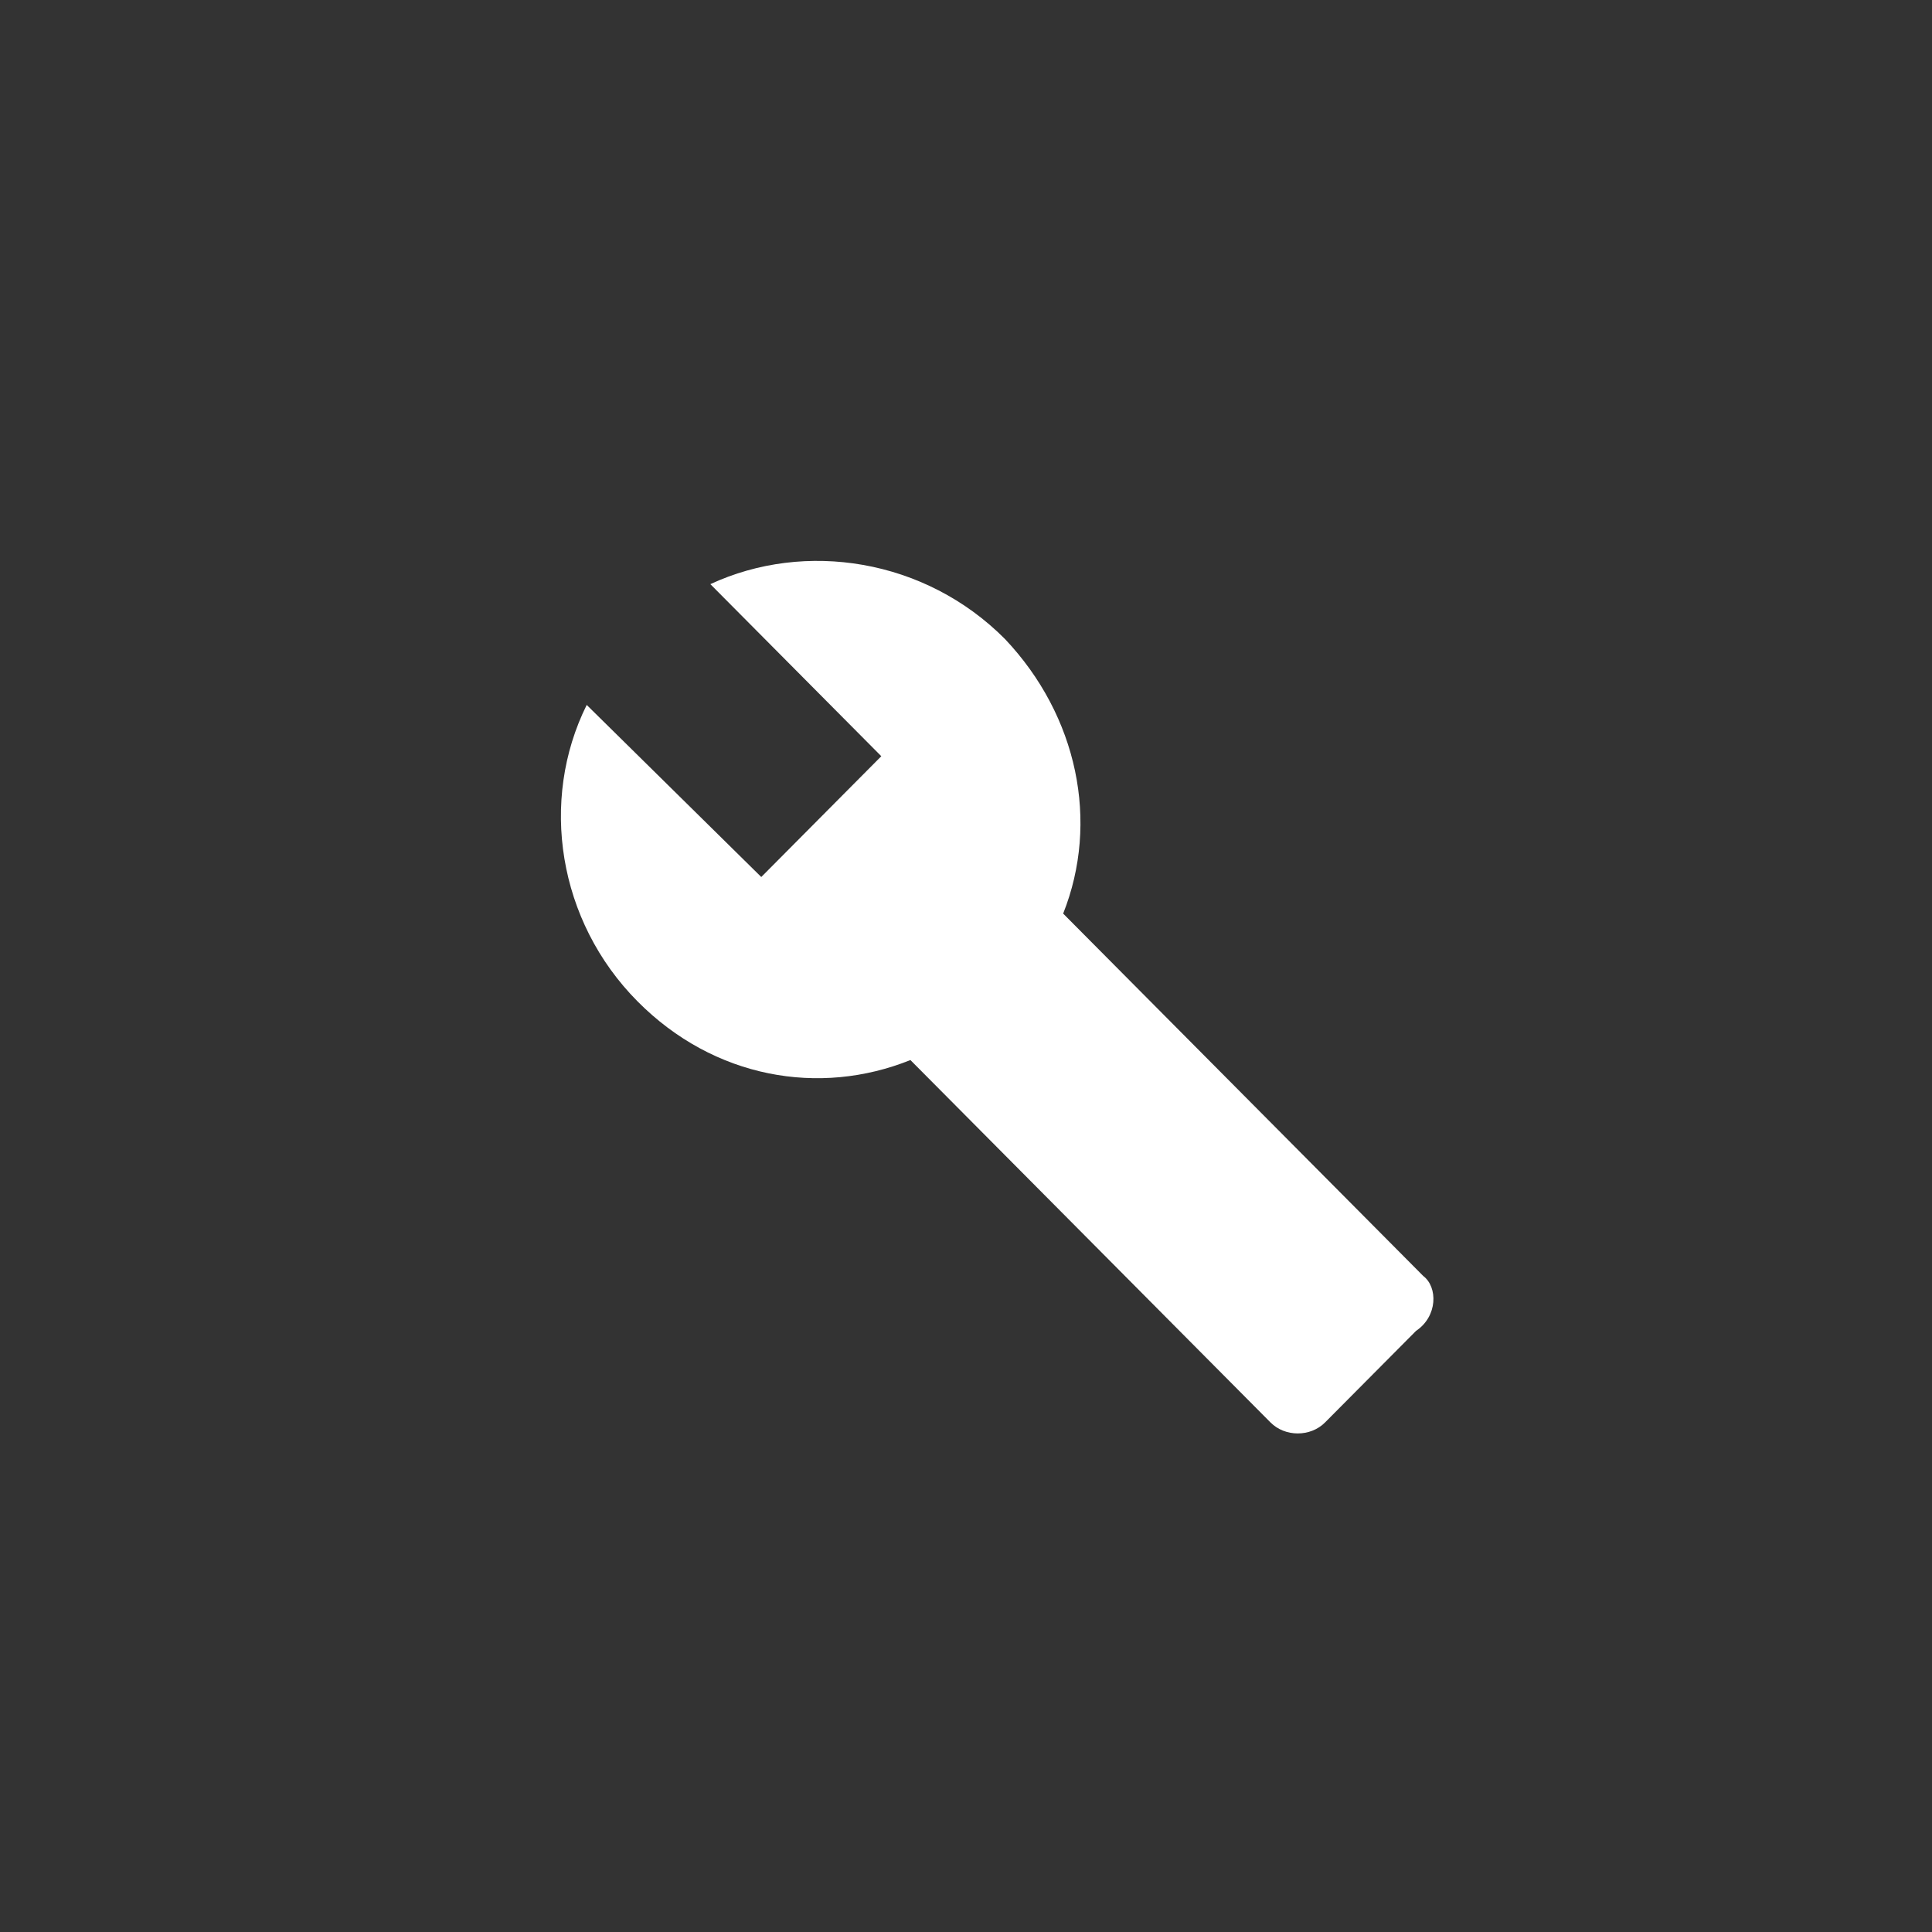 <?xml version="1.0" encoding="UTF-8"?>
<svg width="31px" height="31px" viewBox="0 0 31 31" version="1.1" xmlns="http://www.w3.org/2000/svg" xmlns:xlink="http://www.w3.org/1999/xlink">
    <rect x="0" y="0" width="31" height="31" fill="#333333" stroke="none"/>
    <title>修复默认</title>
    <g id="页面-1" stroke="none" stroke-width="1" fill="none" fill-rule="evenodd">
        <g id="修复默认">
            <rect id="矩形" fill="#EBEEF5" opacity="0" x="0" y="0" width="31" height="31"></rect>
            <g id="编组" transform="translate(9, 9)" fill="#FFFFFF" fill-rule="nonzero">
                <path d="M13.837,11.474 L8.059,5.659 C8.643,4.191 8.293,2.488 7.126,1.254 C5.842,-0.038 3.916,-0.332 2.398,0.373 L5.141,3.134 L3.215,5.072 L0.414,2.311 C-0.345,3.839 -0.053,5.777 1.231,7.069 C2.456,8.303 4.149,8.596 5.608,8.009 L11.386,13.824 C11.619,14.059 12.028,14.059 12.261,13.824 L13.721,12.355 C14.071,12.12 14.071,11.651 13.837,11.474 Z" id="路径"></path>
            </g>
        </g>
    </g>
</svg>